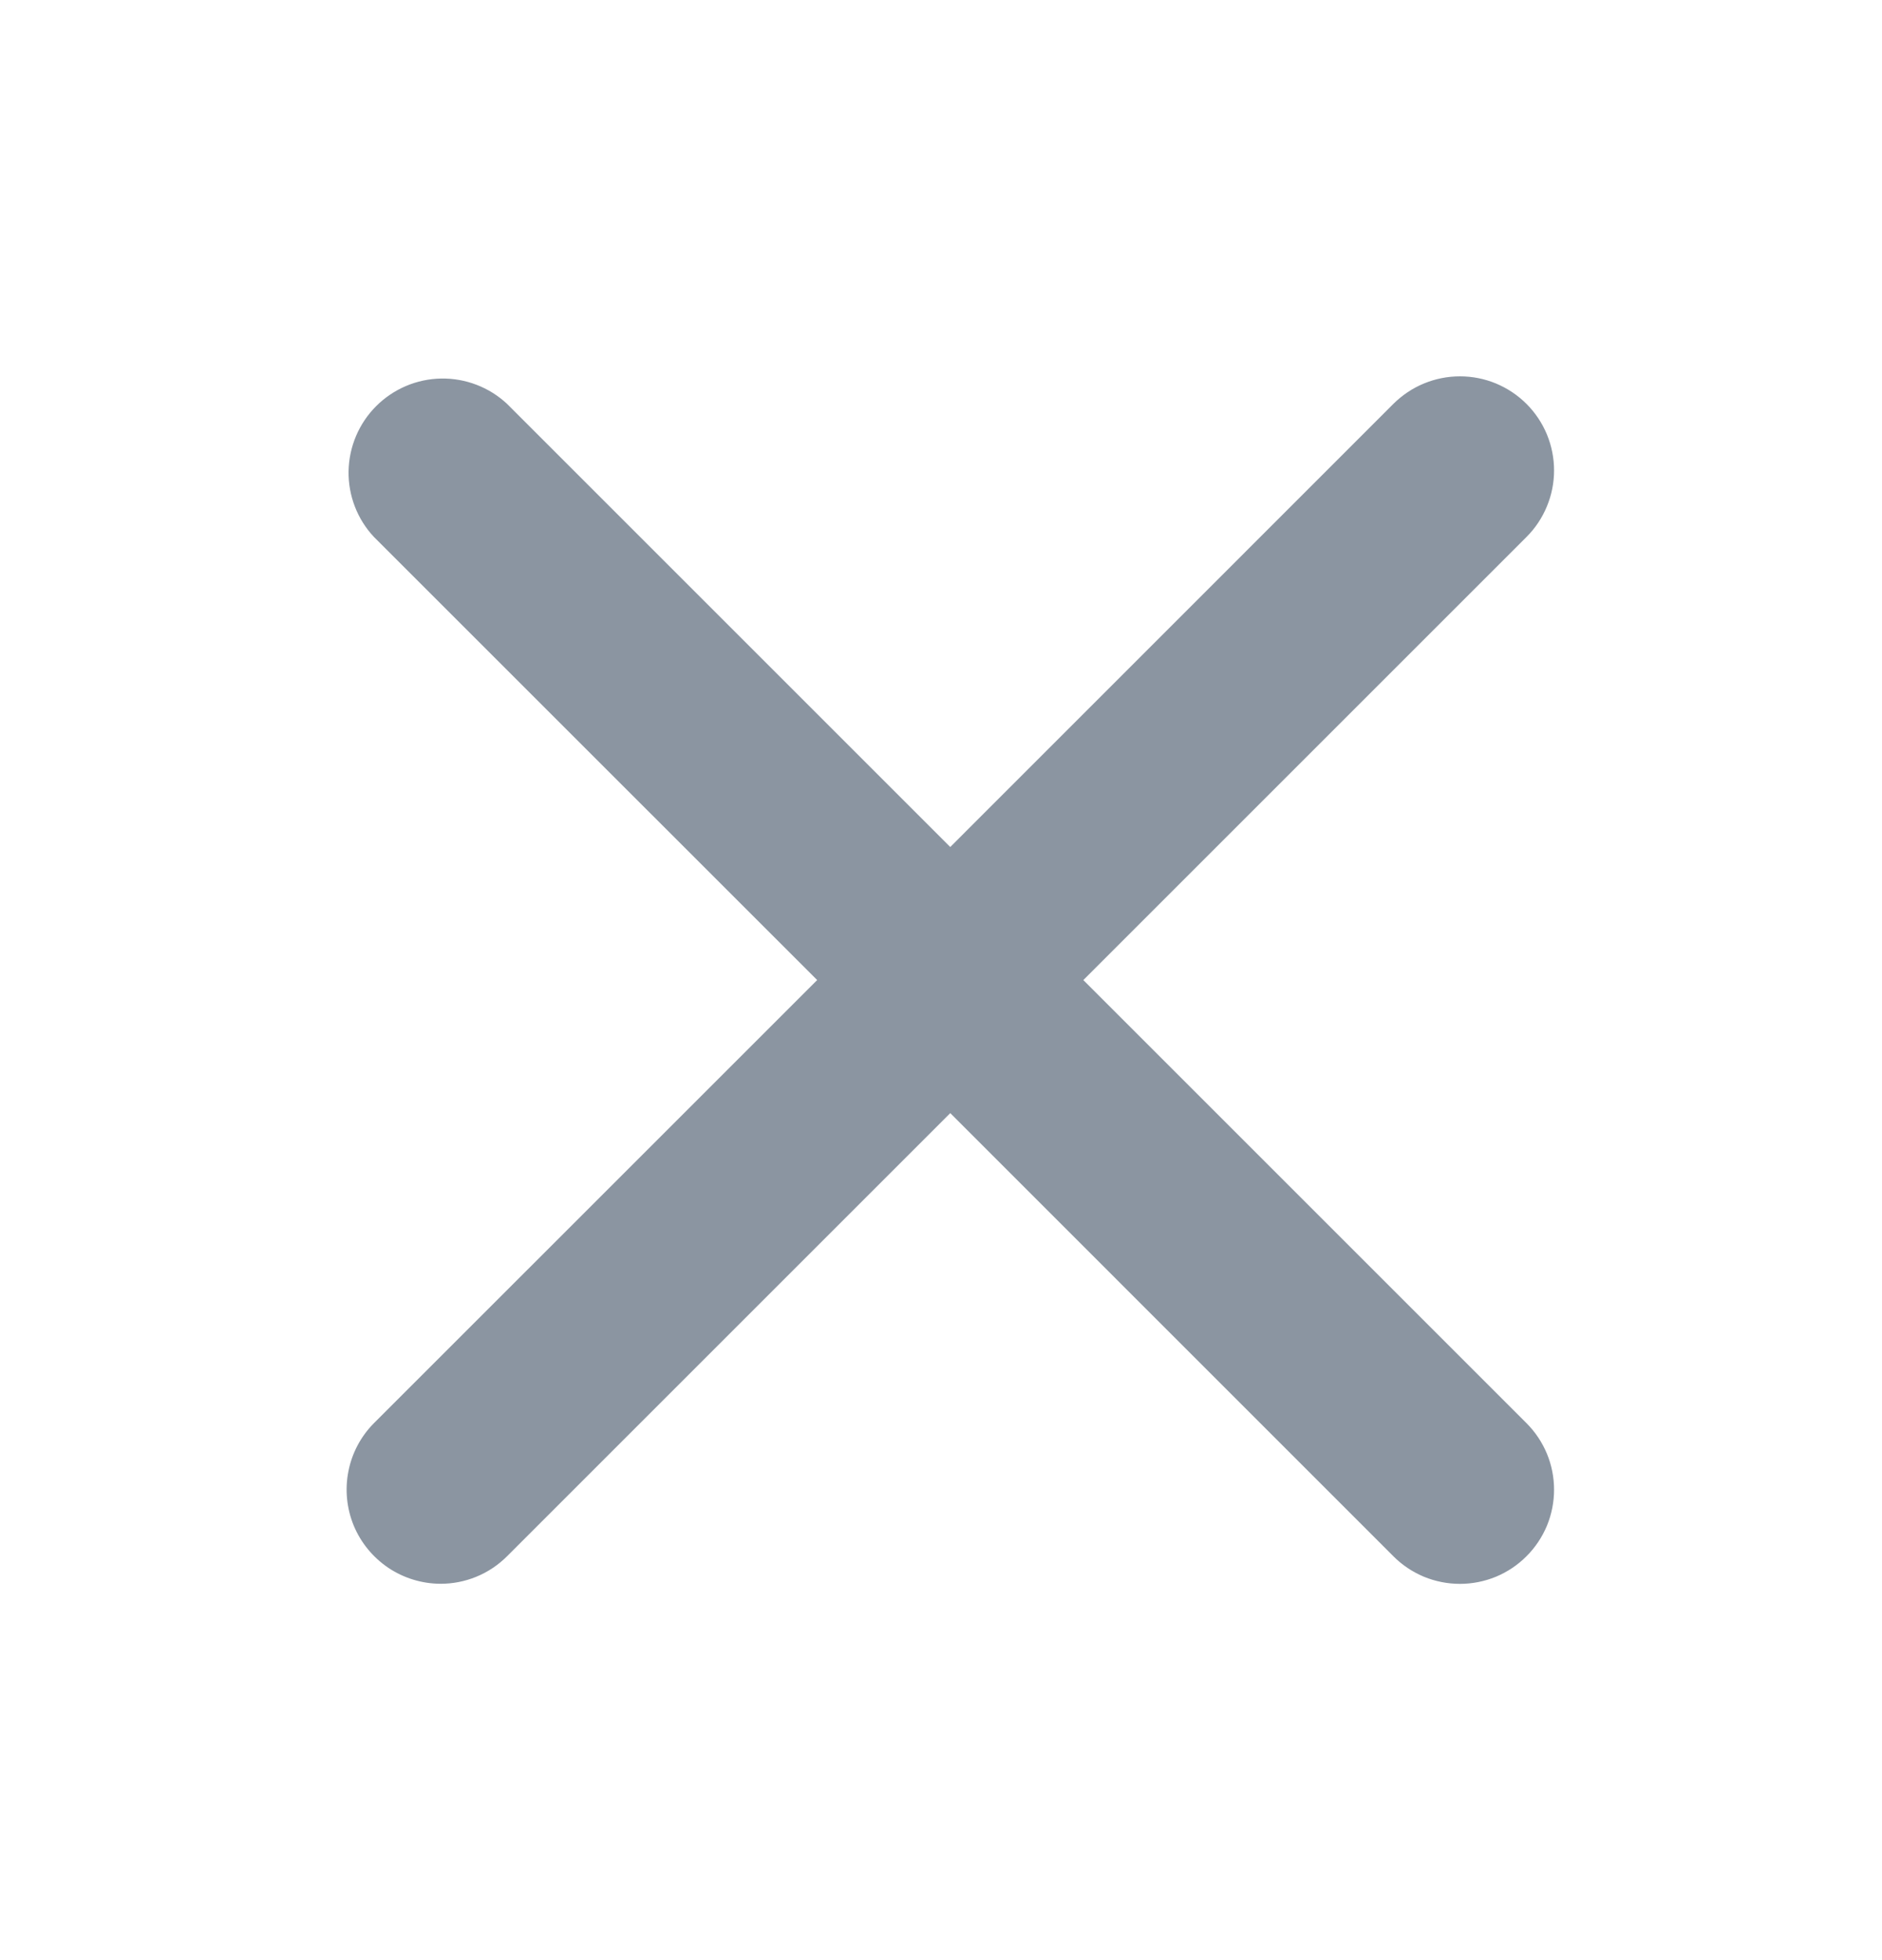 <svg width="24" height="25" viewBox="0 0 24 25" fill="none" xmlns="http://www.w3.org/2000/svg">
<path fill-rule="evenodd" clip-rule="evenodd" d="M13.815 12.5L19.466 6.849C19.578 6.738 19.666 6.605 19.726 6.46C19.787 6.314 19.818 6.158 19.818 6C19.818 5.843 19.787 5.687 19.727 5.541C19.666 5.395 19.578 5.263 19.467 5.152C19.355 5.04 19.223 4.952 19.077 4.891C18.932 4.831 18.776 4.8 18.618 4.8C18.46 4.8 18.304 4.831 18.159 4.891C18.013 4.951 17.881 5.04 17.769 5.151L12.118 10.803L6.466 5.151C6.238 4.938 5.937 4.823 5.626 4.828C5.314 4.833 5.017 4.96 4.797 5.18C4.577 5.4 4.451 5.697 4.445 6.009C4.44 6.32 4.556 6.622 4.769 6.849L10.421 12.5L4.769 18.151C4.602 18.319 4.488 18.533 4.443 18.766C4.397 18.998 4.421 19.239 4.511 19.458C4.602 19.677 4.756 19.864 4.953 19.997C5.149 20.128 5.381 20.199 5.618 20.2C5.925 20.2 6.232 20.083 6.466 19.849L12.118 14.197L17.769 19.849C17.88 19.961 18.013 20.049 18.158 20.11C18.304 20.17 18.46 20.201 18.618 20.201C18.775 20.201 18.931 20.17 19.077 20.11C19.223 20.049 19.355 19.961 19.466 19.849C19.578 19.738 19.666 19.605 19.727 19.46C19.787 19.314 19.818 19.158 19.818 19C19.818 18.842 19.787 18.686 19.727 18.541C19.666 18.395 19.578 18.263 19.466 18.151L13.815 12.5Z" fill="#8B95A1"/>
</svg>
